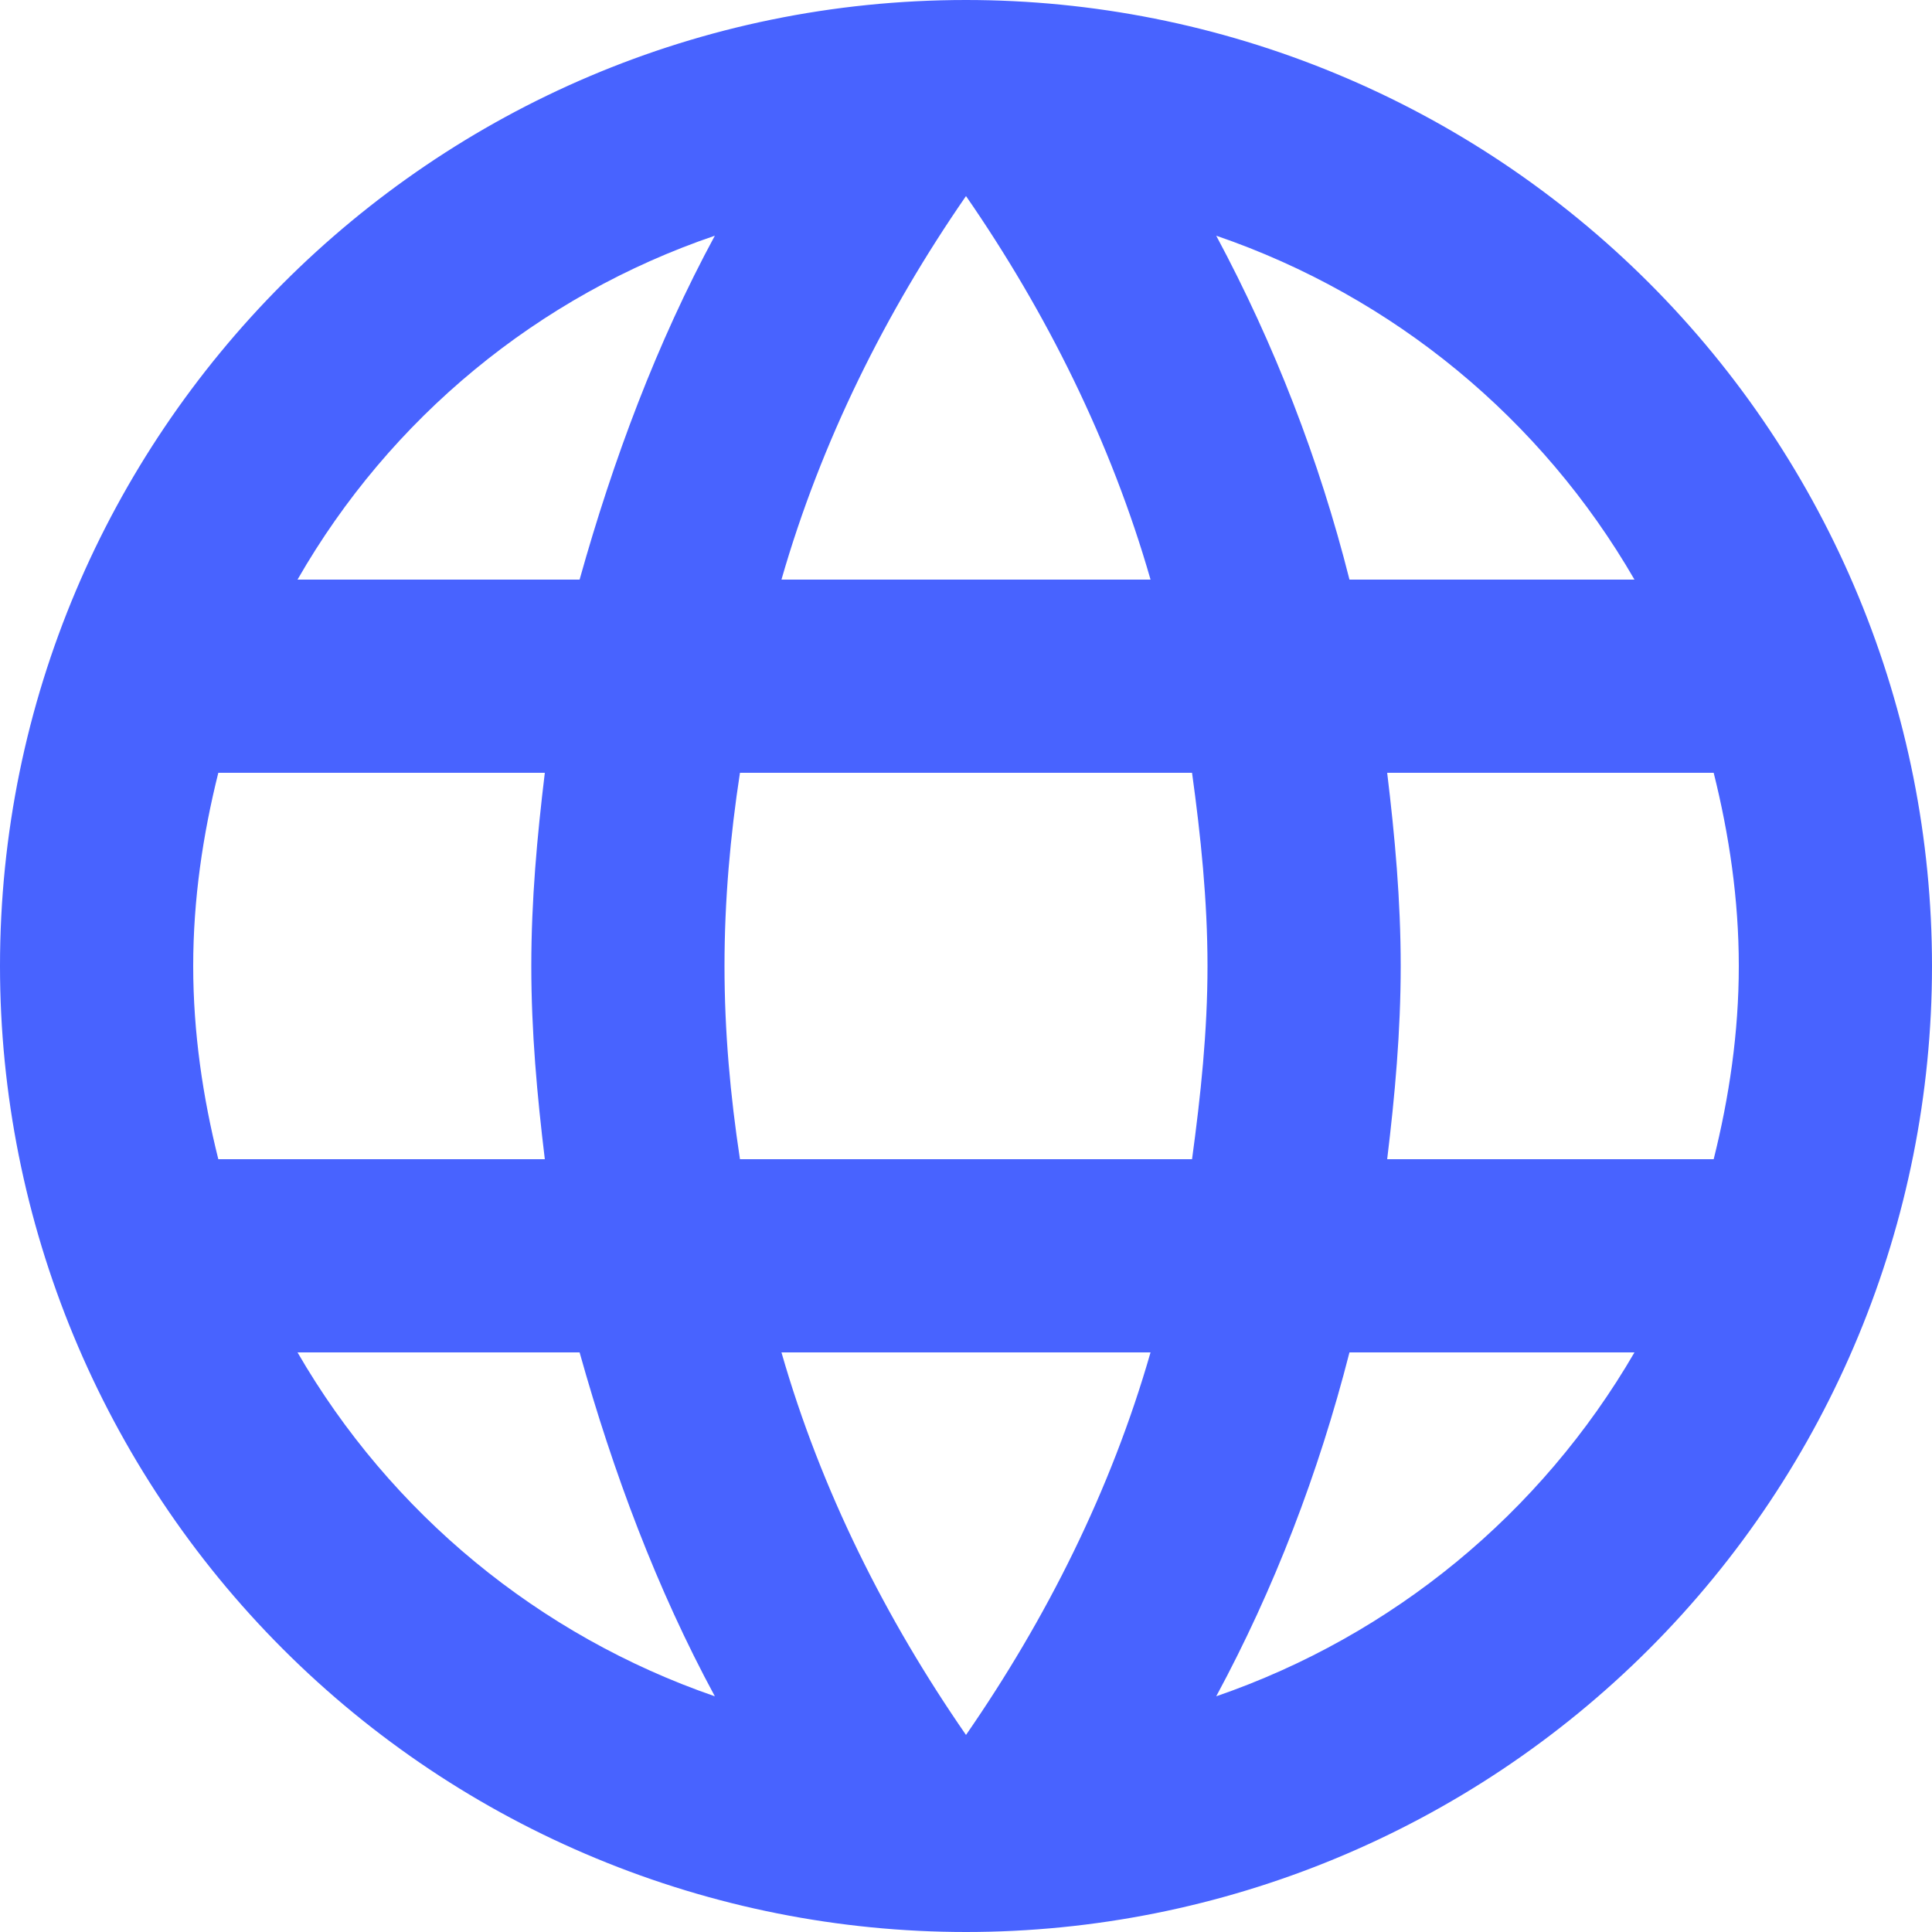 <svg width="29" height="29" viewBox="0 0 29 29" fill="none" xmlns="http://www.w3.org/2000/svg">
<path d="M20.822 17.4C20.938 16.443 21.025 15.486 21.025 14.5C21.025 13.514 20.938 12.557 20.822 11.6H25.723C25.955 12.528 26.1 13.499 26.1 14.5C26.1 15.501 25.955 16.472 25.723 17.4H20.822ZM18.256 25.462C19.125 23.852 19.793 22.113 20.256 20.3H24.534C23.129 22.719 20.901 24.551 18.256 25.462ZM17.893 17.4H11.107C10.962 16.443 10.875 15.486 10.875 14.5C10.875 13.514 10.962 12.543 11.107 11.6H17.893C18.023 12.543 18.125 13.514 18.125 14.5C18.125 15.486 18.023 16.443 17.893 17.4ZM14.5 26.042C13.296 24.302 12.325 22.373 11.73 20.3H17.27C16.675 22.373 15.704 24.302 14.5 26.042ZM8.7 8.7H4.466C5.856 6.274 8.083 4.439 10.73 3.538C9.86 5.147 9.208 6.888 8.7 8.7ZM4.466 20.3H8.7C9.208 22.113 9.86 23.852 10.73 25.462C8.089 24.551 5.865 22.718 4.466 20.3ZM3.277 17.4C3.045 16.472 2.9 15.501 2.9 14.5C2.9 13.499 3.045 12.528 3.277 11.6H8.178C8.062 12.557 7.975 13.514 7.975 14.5C7.975 15.486 8.062 16.443 8.178 17.4H3.277ZM14.5 2.943C15.704 4.684 16.675 6.627 17.27 8.7H11.73C12.325 6.627 13.296 4.684 14.5 2.943ZM24.534 8.7H20.256C19.803 6.904 19.131 5.171 18.256 3.538C20.924 4.452 23.142 6.293 24.534 8.7ZM14.5 0C6.481 0 0 6.525 0 14.5C0 18.346 1.528 22.034 4.247 24.753C5.593 26.099 7.192 27.168 8.951 27.896C10.71 28.625 12.596 29 14.5 29C18.346 29 22.034 27.472 24.753 24.753C27.472 22.034 29 18.346 29 14.5C29 12.596 28.625 10.71 27.896 8.951C27.168 7.192 26.099 5.593 24.753 4.247C23.407 2.901 21.808 1.832 20.049 1.104C18.29 0.375 16.404 0 14.5 0Z" fill="#4863FF"/>
</svg>
